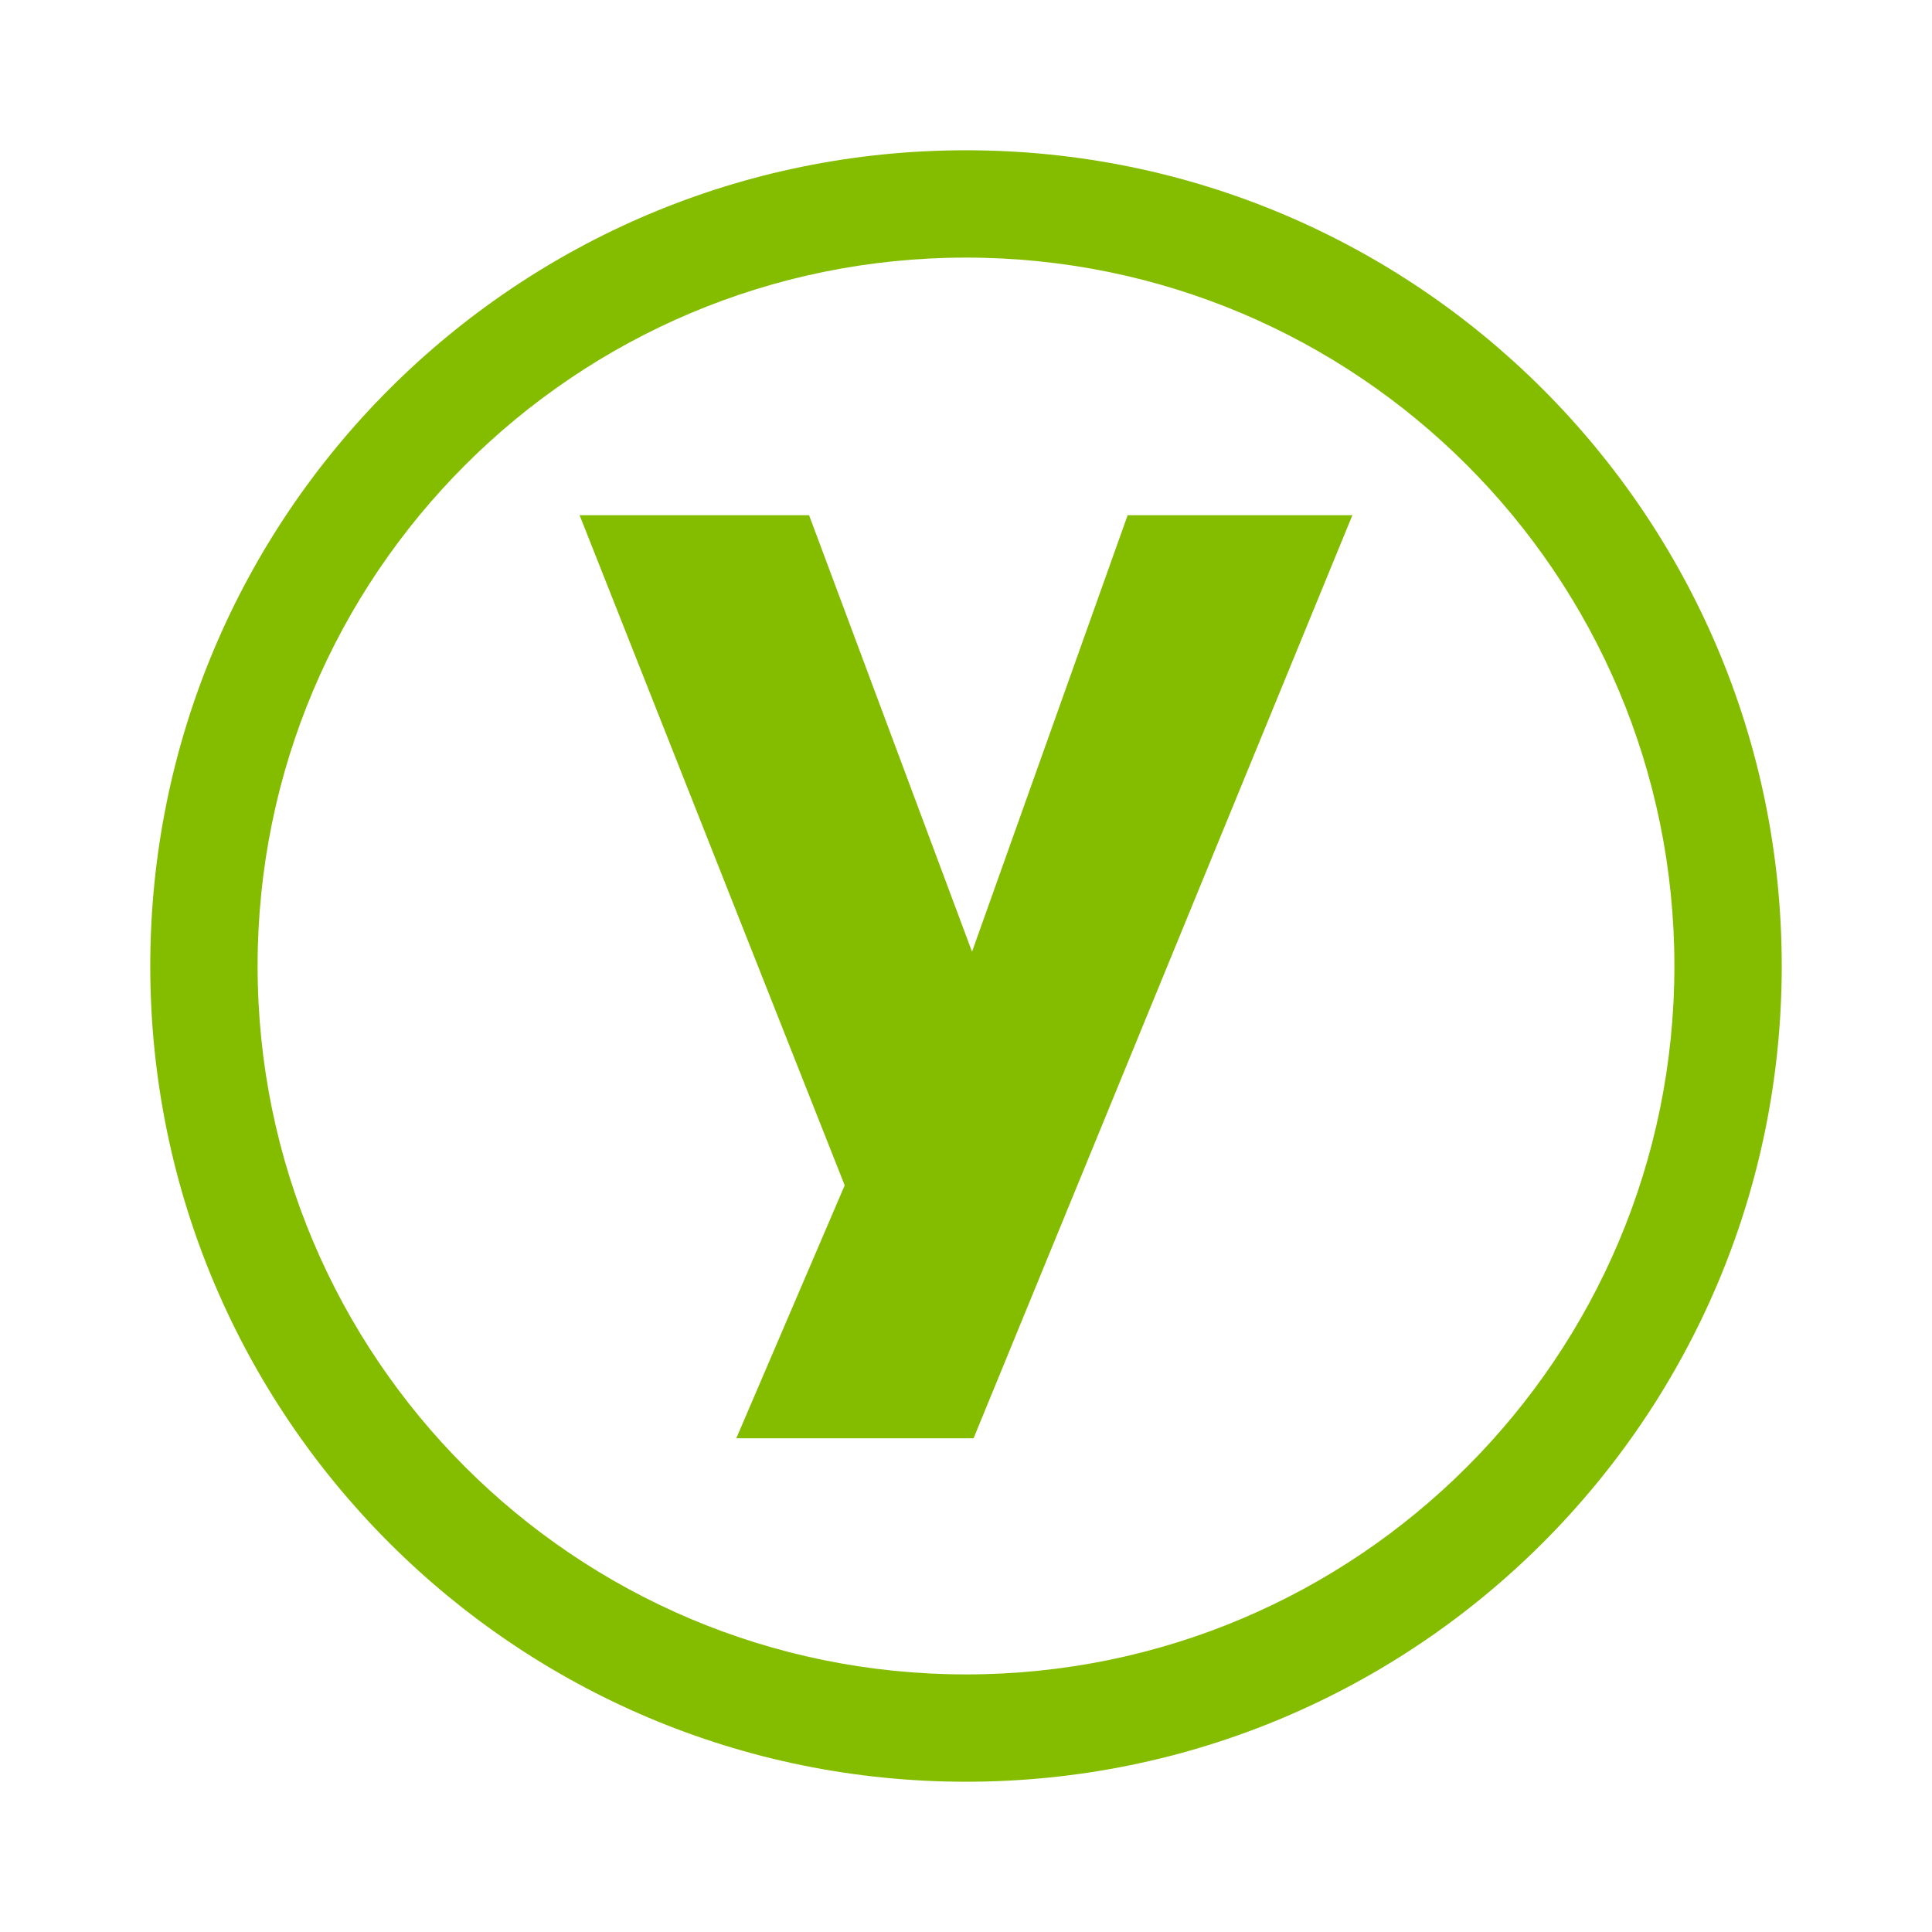 <svg xmlns="http://www.w3.org/2000/svg" viewBox="0 0 90 90"><path fill="#FFF" d="M0 0h90v90H0z"/><path fill="#84BD00" d="M45.281 44.335 52.53 24H63L45.353 67H34.3l5.049-11.782L27 24h10.69z"/><path d="M45 7c20.987 0 38 17.013 38 38S65.987 83 45 83 7 65.987 7 45 24.013 7 45 7Zm0 5c-18.225 0-33 14.775-33 33s14.775 33 33 33 33-14.775 33-33-14.775-33-33-33Z" fill="#84BD00"/></svg>